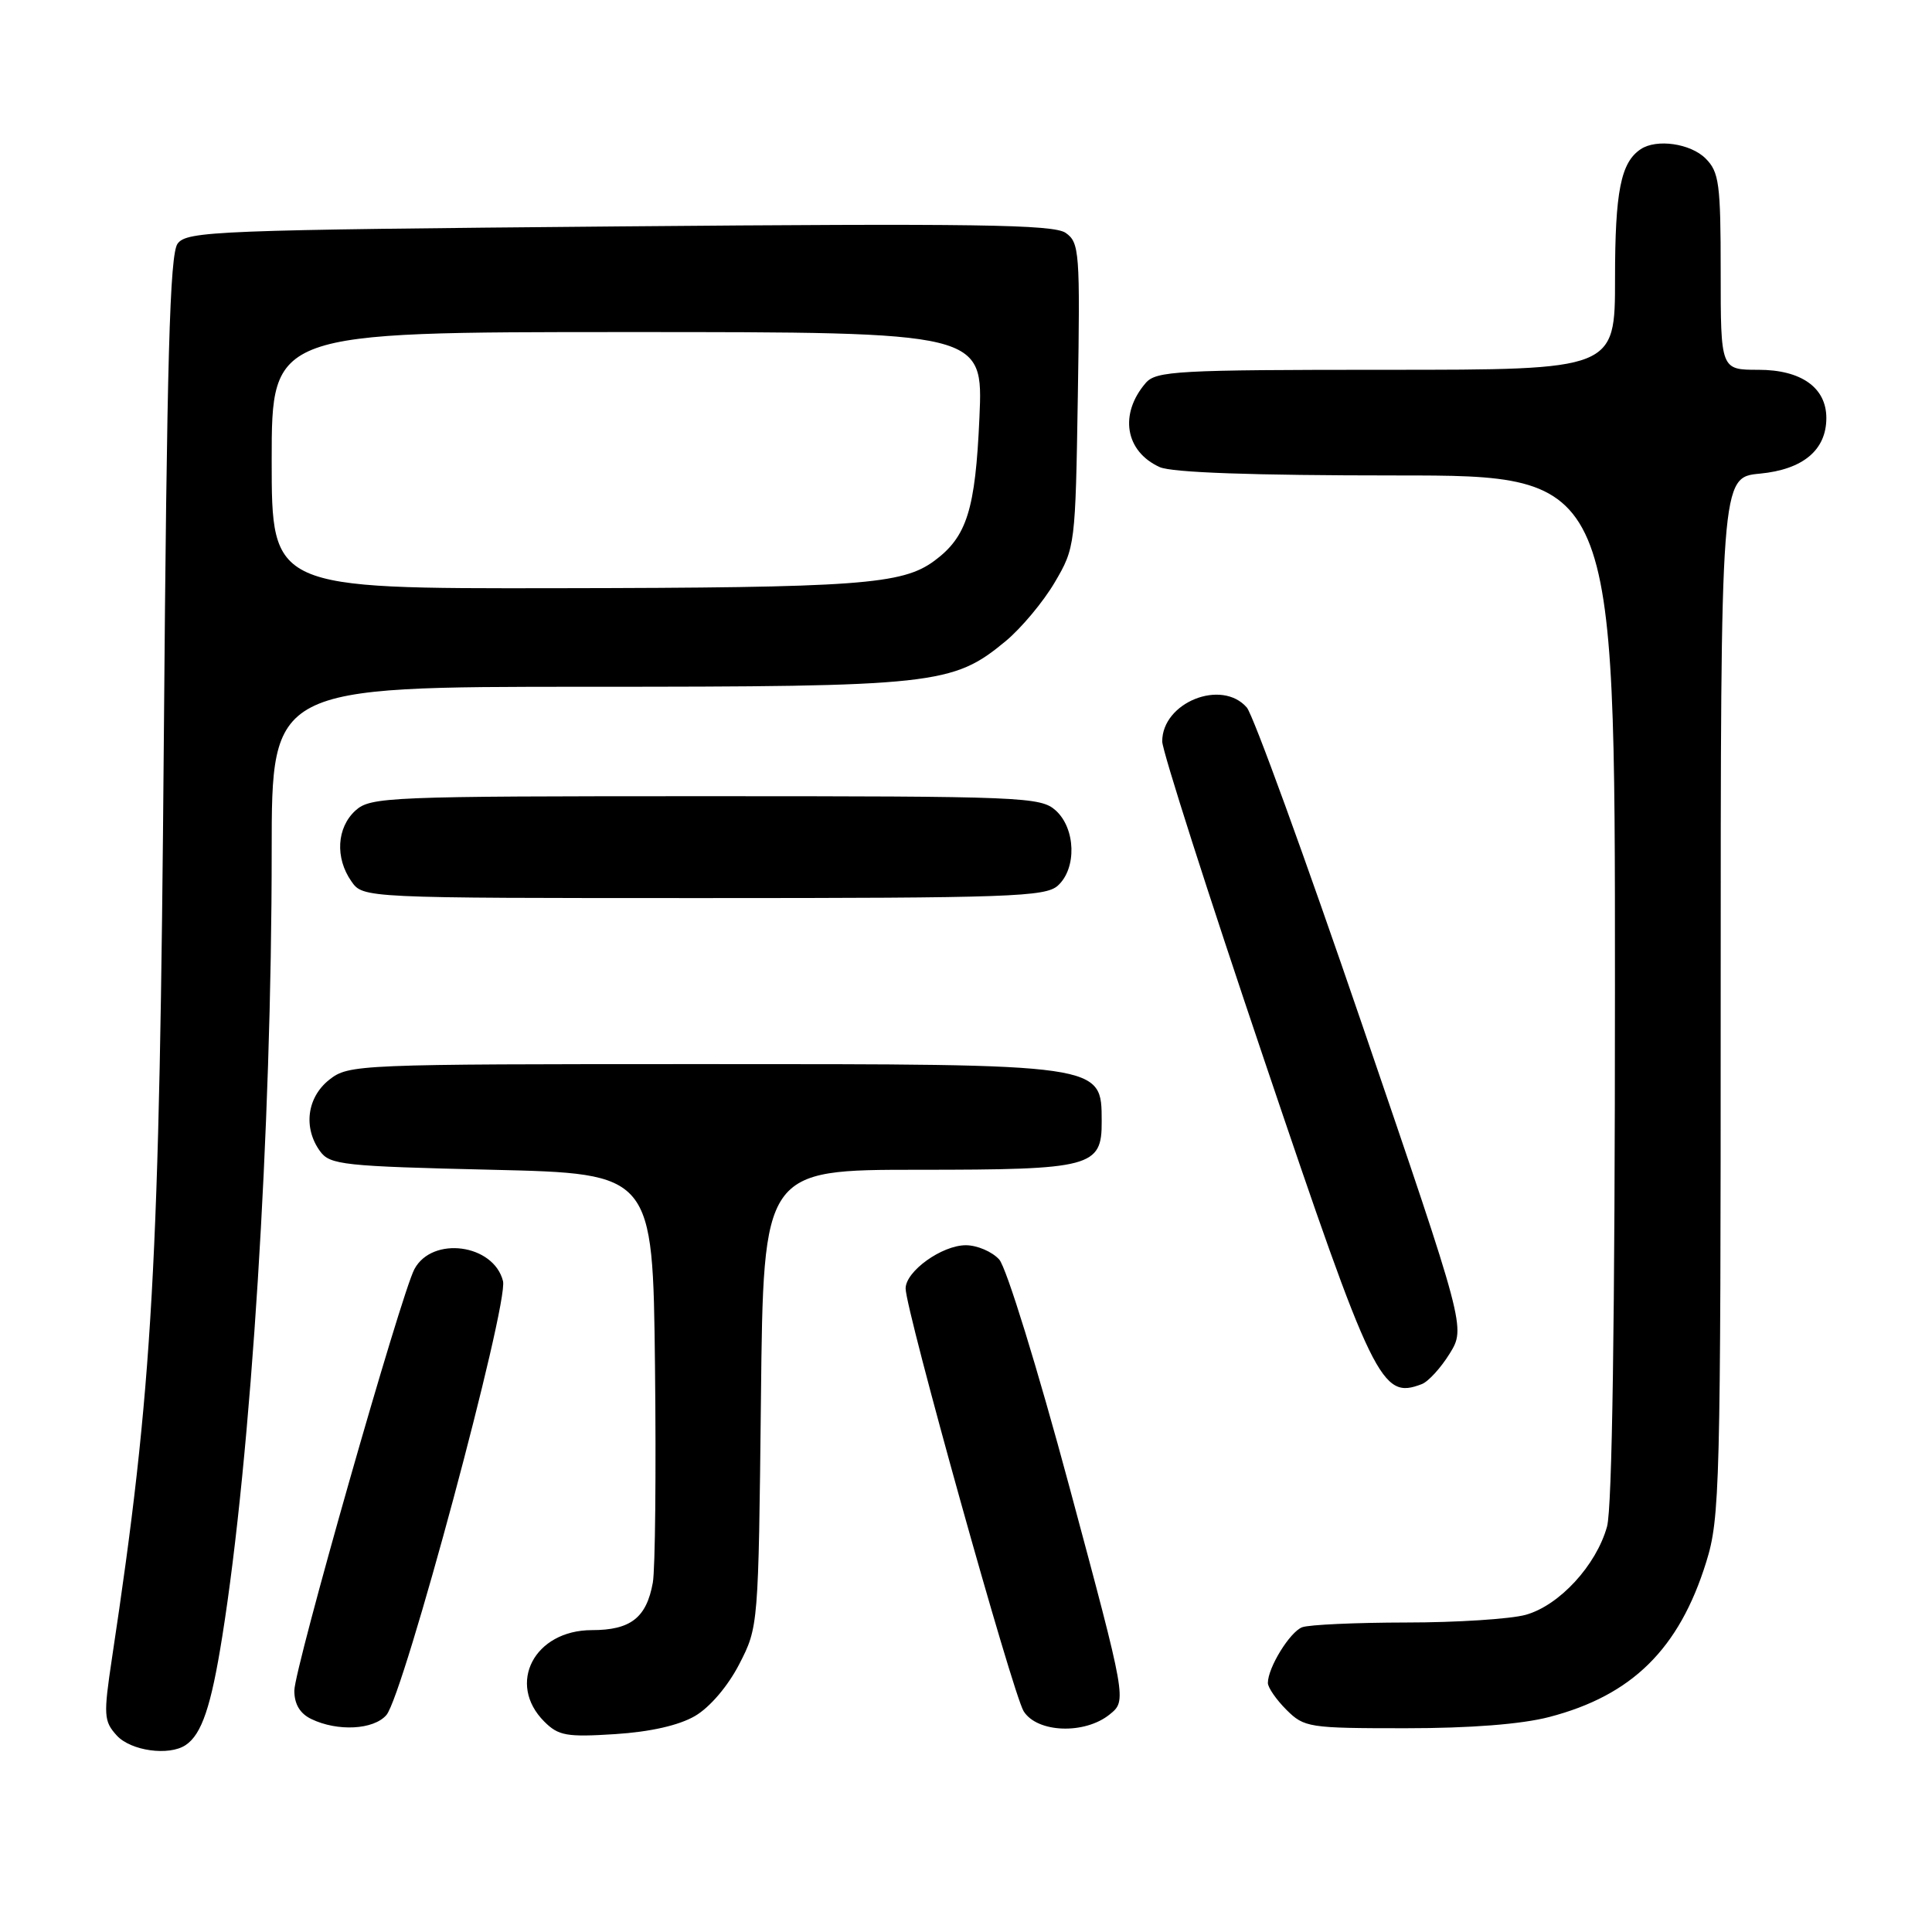 <?xml version="1.0" encoding="UTF-8" standalone="no"?>
<!DOCTYPE svg PUBLIC "-//W3C//DTD SVG 1.1//EN" "http://www.w3.org/Graphics/SVG/1.1/DTD/svg11.dtd" >
<svg xmlns="http://www.w3.org/2000/svg" xmlns:xlink="http://www.w3.org/1999/xlink" version="1.1" viewBox="0 0 256 256">
 <g >
 <path fill="currentColor"
d=" M 24.60 231.23 C 26.73 229.81 27.98 226.11 29.45 216.85 C 33.28 192.85 36.00 149.65 36.00 112.75 C 36.00 91.00 36.00 91.00 77.82 91.00 C 123.92 91.00 126.25 90.75 133.25 84.96 C 135.31 83.25 138.24 79.75 139.75 77.18 C 142.47 72.56 142.50 72.26 142.82 52.36 C 143.13 33.37 143.03 32.14 141.21 30.86 C 139.61 29.74 129.23 29.59 82.05 30.00 C 28.57 30.47 24.75 30.62 23.53 32.29 C 22.50 33.70 22.11 47.55 21.71 97.79 C 21.14 168.07 20.26 183.76 14.84 219.70 C 13.70 227.29 13.75 228.06 15.46 229.95 C 17.31 232.00 22.39 232.71 24.60 231.23 Z  M 92.09 227.38 C 94.06 226.23 96.45 223.43 97.96 220.50 C 100.49 215.58 100.50 215.46 100.83 185.28 C 101.15 155.00 101.15 155.00 121.75 155.00 C 144.65 155.00 146.01 154.64 145.98 148.60 C 145.95 140.92 146.48 141.00 93.20 141.00 C 47.24 141.00 46.22 141.04 43.63 143.07 C 40.67 145.41 40.15 149.45 42.42 152.56 C 43.72 154.35 45.53 154.54 65.17 155.00 C 86.50 155.50 86.50 155.50 86.79 181.00 C 86.95 195.03 86.82 207.95 86.50 209.72 C 85.66 214.36 83.56 216.00 78.43 216.00 C 70.80 216.00 67.10 223.10 72.12 228.12 C 74.00 230.00 75.08 230.19 81.51 229.78 C 86.18 229.48 89.96 228.62 92.09 227.38 Z  M 51.20 227.25 C 53.48 224.61 67.41 172.77 66.65 169.75 C 65.42 164.84 57.28 163.74 54.91 168.17 C 53.14 171.48 39.00 221.11 39.00 224.02 C 39.00 225.81 39.75 227.06 41.25 227.78 C 44.73 229.46 49.51 229.21 51.20 227.25 Z  M 147.04 227.17 C 149.31 225.33 149.31 225.33 141.71 197.05 C 137.47 181.28 133.35 167.94 132.40 166.89 C 131.46 165.85 129.47 165.00 127.98 165.00 C 124.81 165.00 120.00 168.45 120.00 170.73 C 120.00 173.58 134.20 224.45 135.64 226.75 C 137.44 229.62 143.73 229.85 147.04 227.17 Z  M 205.29 227.51 C 216.26 224.65 222.50 218.50 226.08 206.99 C 227.90 201.16 228.00 197.06 228.00 132.04 C 228.00 63.25 228.00 63.25 233.19 62.76 C 238.92 62.21 242.00 59.63 242.00 55.39 C 242.00 51.36 238.67 49.00 233.00 49.00 C 228.00 49.00 228.00 49.00 228.00 36.00 C 228.00 24.33 227.79 22.79 226.00 21.00 C 224.01 19.01 219.50 18.36 217.40 19.77 C 214.76 21.53 214.00 25.38 214.00 36.93 C 214.00 49.00 214.00 49.00 183.65 49.00 C 155.99 49.00 153.18 49.15 151.81 50.75 C 148.27 54.87 149.09 59.81 153.66 61.89 C 155.26 62.62 165.96 63.00 185.05 63.00 C 214.00 63.00 214.00 63.00 213.99 130.75 C 213.99 174.94 213.62 199.81 212.94 202.28 C 211.51 207.42 206.62 212.73 202.17 213.97 C 200.15 214.53 193.02 214.99 186.33 214.99 C 179.64 215.00 173.44 215.28 172.54 215.62 C 170.91 216.25 168.00 220.97 168.00 223.00 C 168.00 223.60 169.10 225.20 170.45 226.55 C 172.82 228.91 173.42 229.00 186.24 229.00 C 194.83 229.00 201.62 228.47 205.29 227.51 Z  M 188.40 183.40 C 189.26 183.07 190.92 181.25 192.09 179.36 C 194.21 175.92 194.21 175.92 180.47 135.71 C 172.91 113.59 166.04 94.71 165.21 93.75 C 161.88 89.91 153.99 93.07 154.00 98.25 C 154.01 99.49 160.09 118.50 167.53 140.50 C 182.03 183.41 183.03 185.46 188.40 183.40 Z  M 140.17 117.35 C 142.69 115.07 142.54 109.80 139.90 107.40 C 137.89 105.59 135.65 105.50 93.50 105.50 C 51.35 105.50 49.11 105.59 47.10 107.40 C 44.62 109.66 44.38 113.67 46.56 116.78 C 48.11 119.00 48.11 119.00 93.23 119.00 C 133.80 119.00 138.53 118.83 140.17 117.35 Z  M 36.00 61.00 C 36.00 44.00 36.00 44.00 83.14 44.00 C 130.28 44.00 130.28 44.00 129.78 55.32 C 129.24 67.55 128.12 71.12 123.81 74.31 C 119.55 77.46 113.84 77.88 73.75 77.94 C 36.00 78.00 36.00 78.00 36.00 61.00 Z "/>
</g>
</svg>